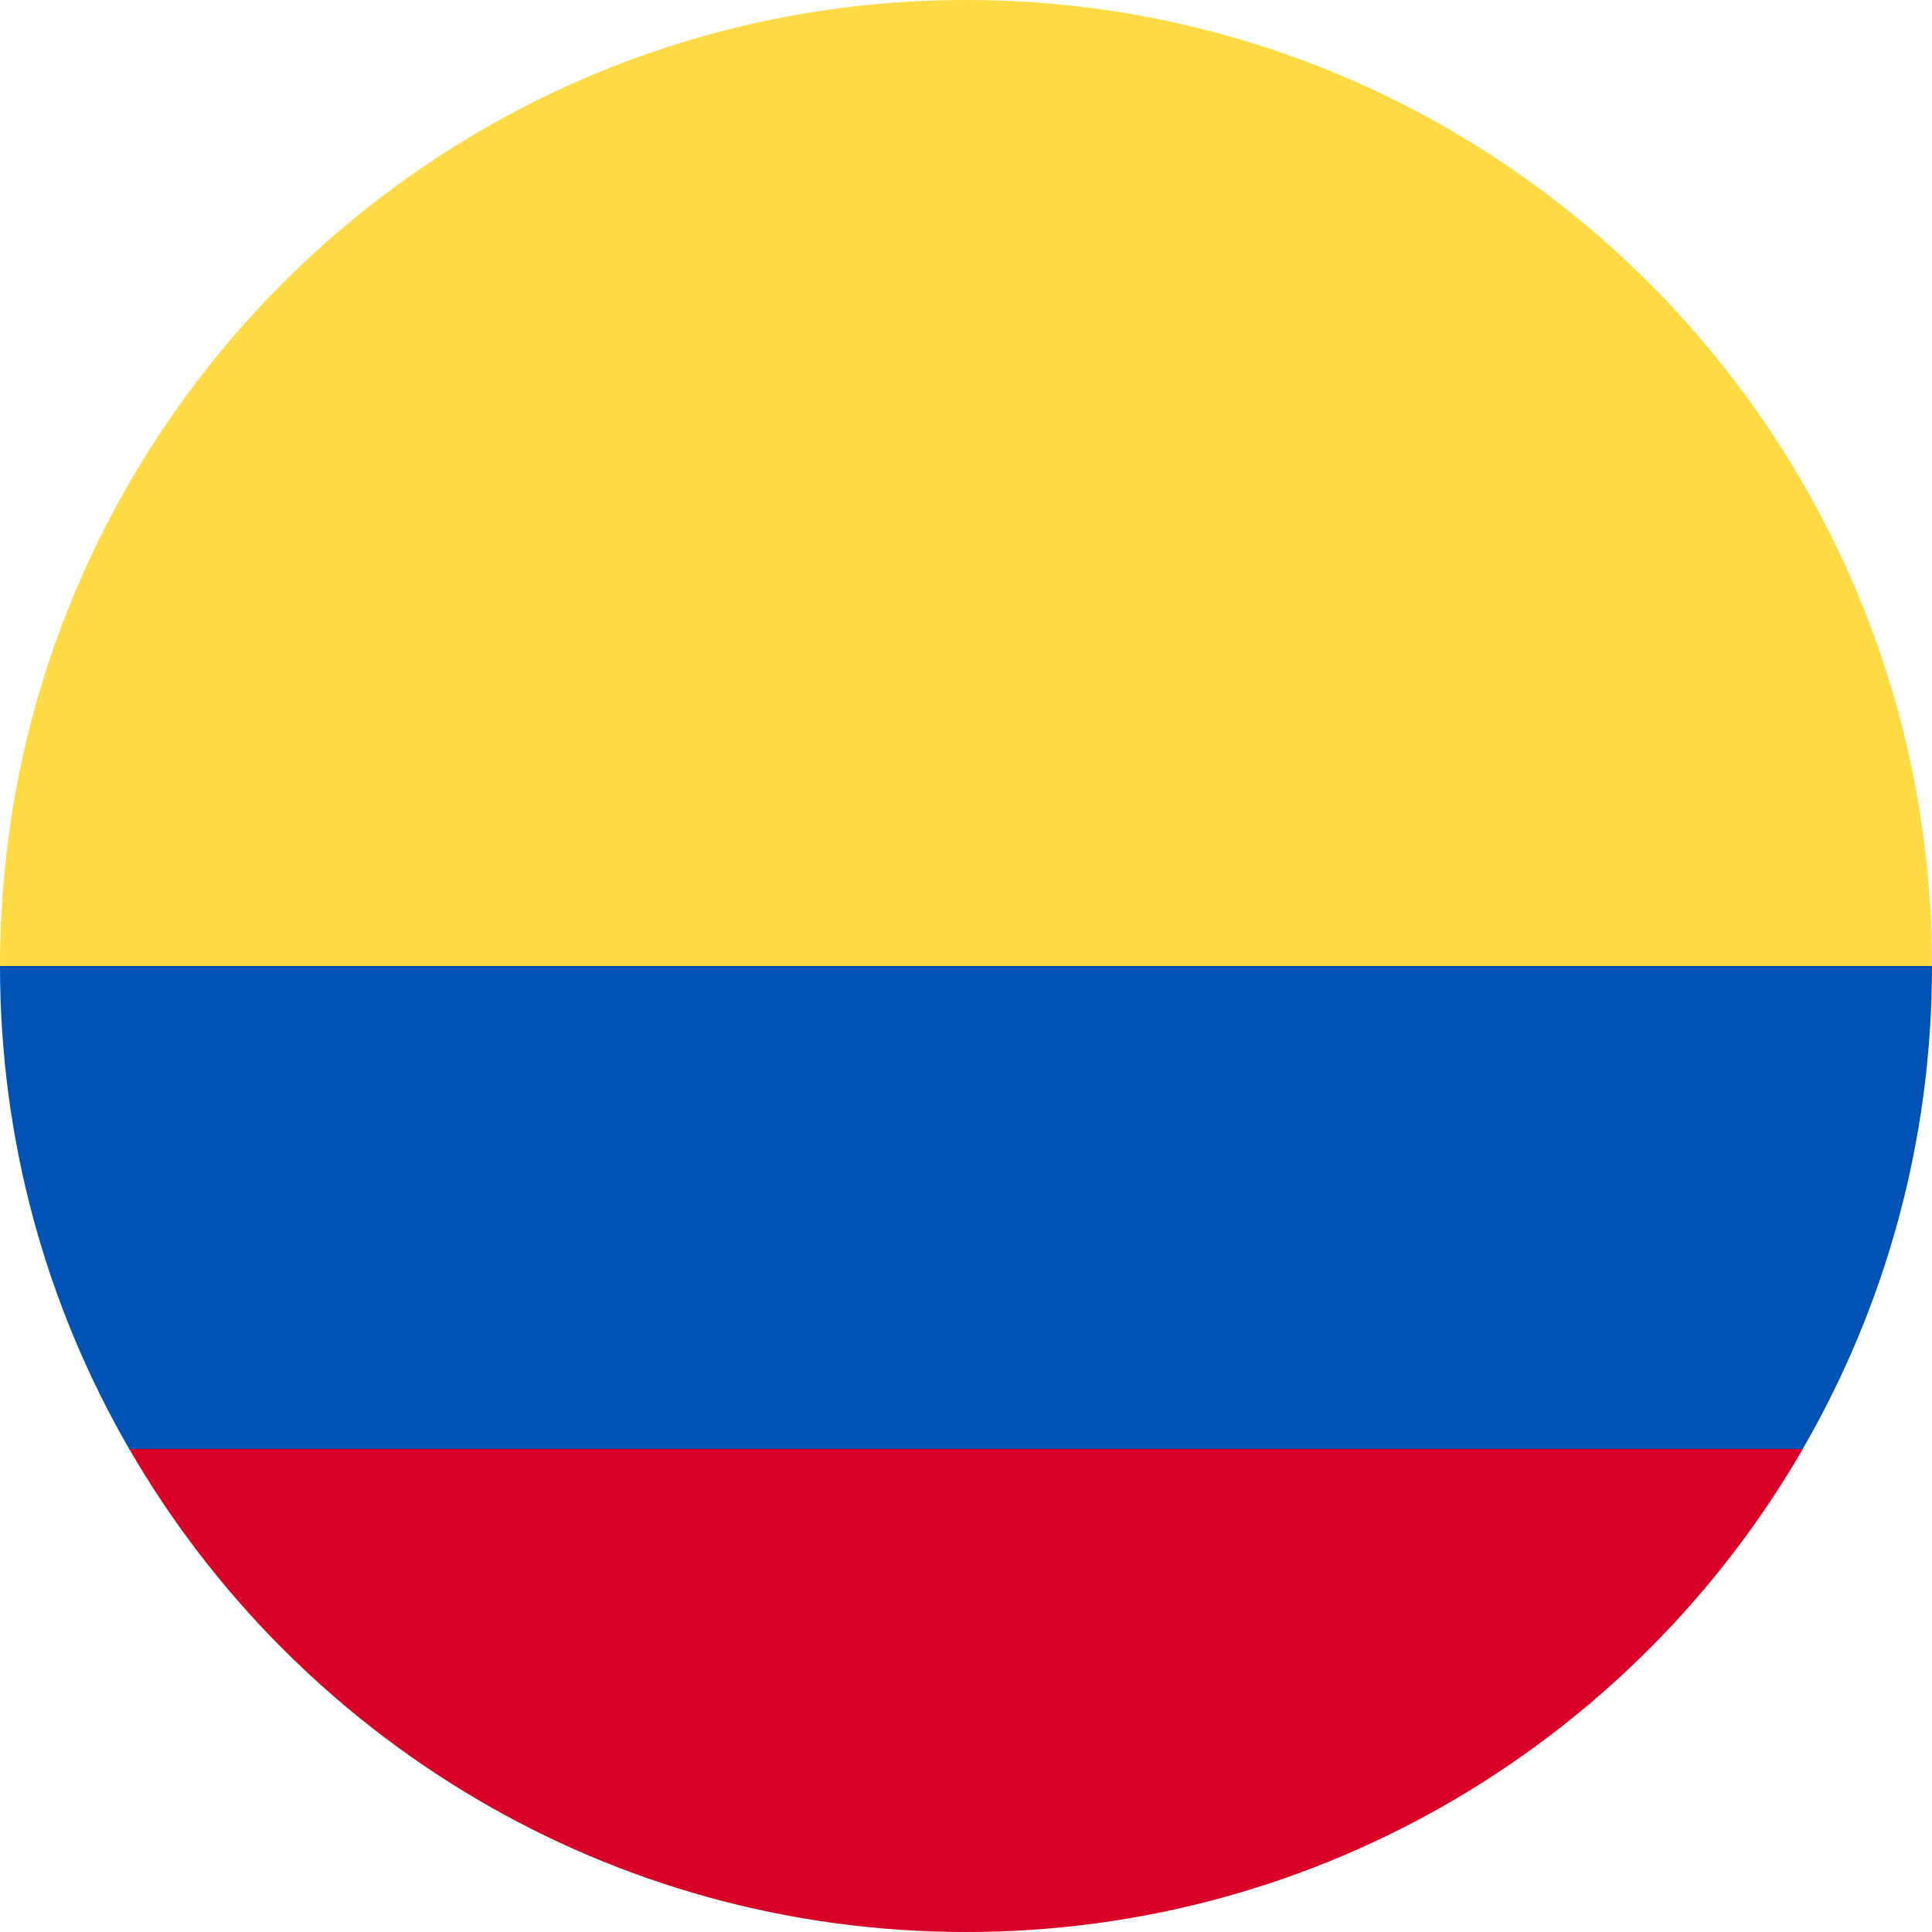 <svg width="24" height="24" viewBox="0 0 24 24" fill="none" xmlns="http://www.w3.org/2000/svg">
<g clip-path="url(#clip0_2973_71005)">
<path d="M0 12C0 5.373 5.373 0 12 0C18.627 0 24 5.373 24 12L12 13.043L0 12Z" fill="#FFDA44"/>
<path d="M1.606 18C3.681 21.587 7.559 24 12 24C16.442 24 20.32 21.587 22.395 18L12 17.218L1.606 18Z" fill="#D80027"/>
<path d="M22.394 18C23.415 16.235 24 14.186 24 12H-0C-0 14.186 0.584 16.235 1.605 18H22.394Z" fill="#0052B4"/>
</g>
<defs>
<clipPath id="clip0_2973_71005">
<rect width="24" height="24" fill="white"/>
</clipPath>
</defs>
</svg>
